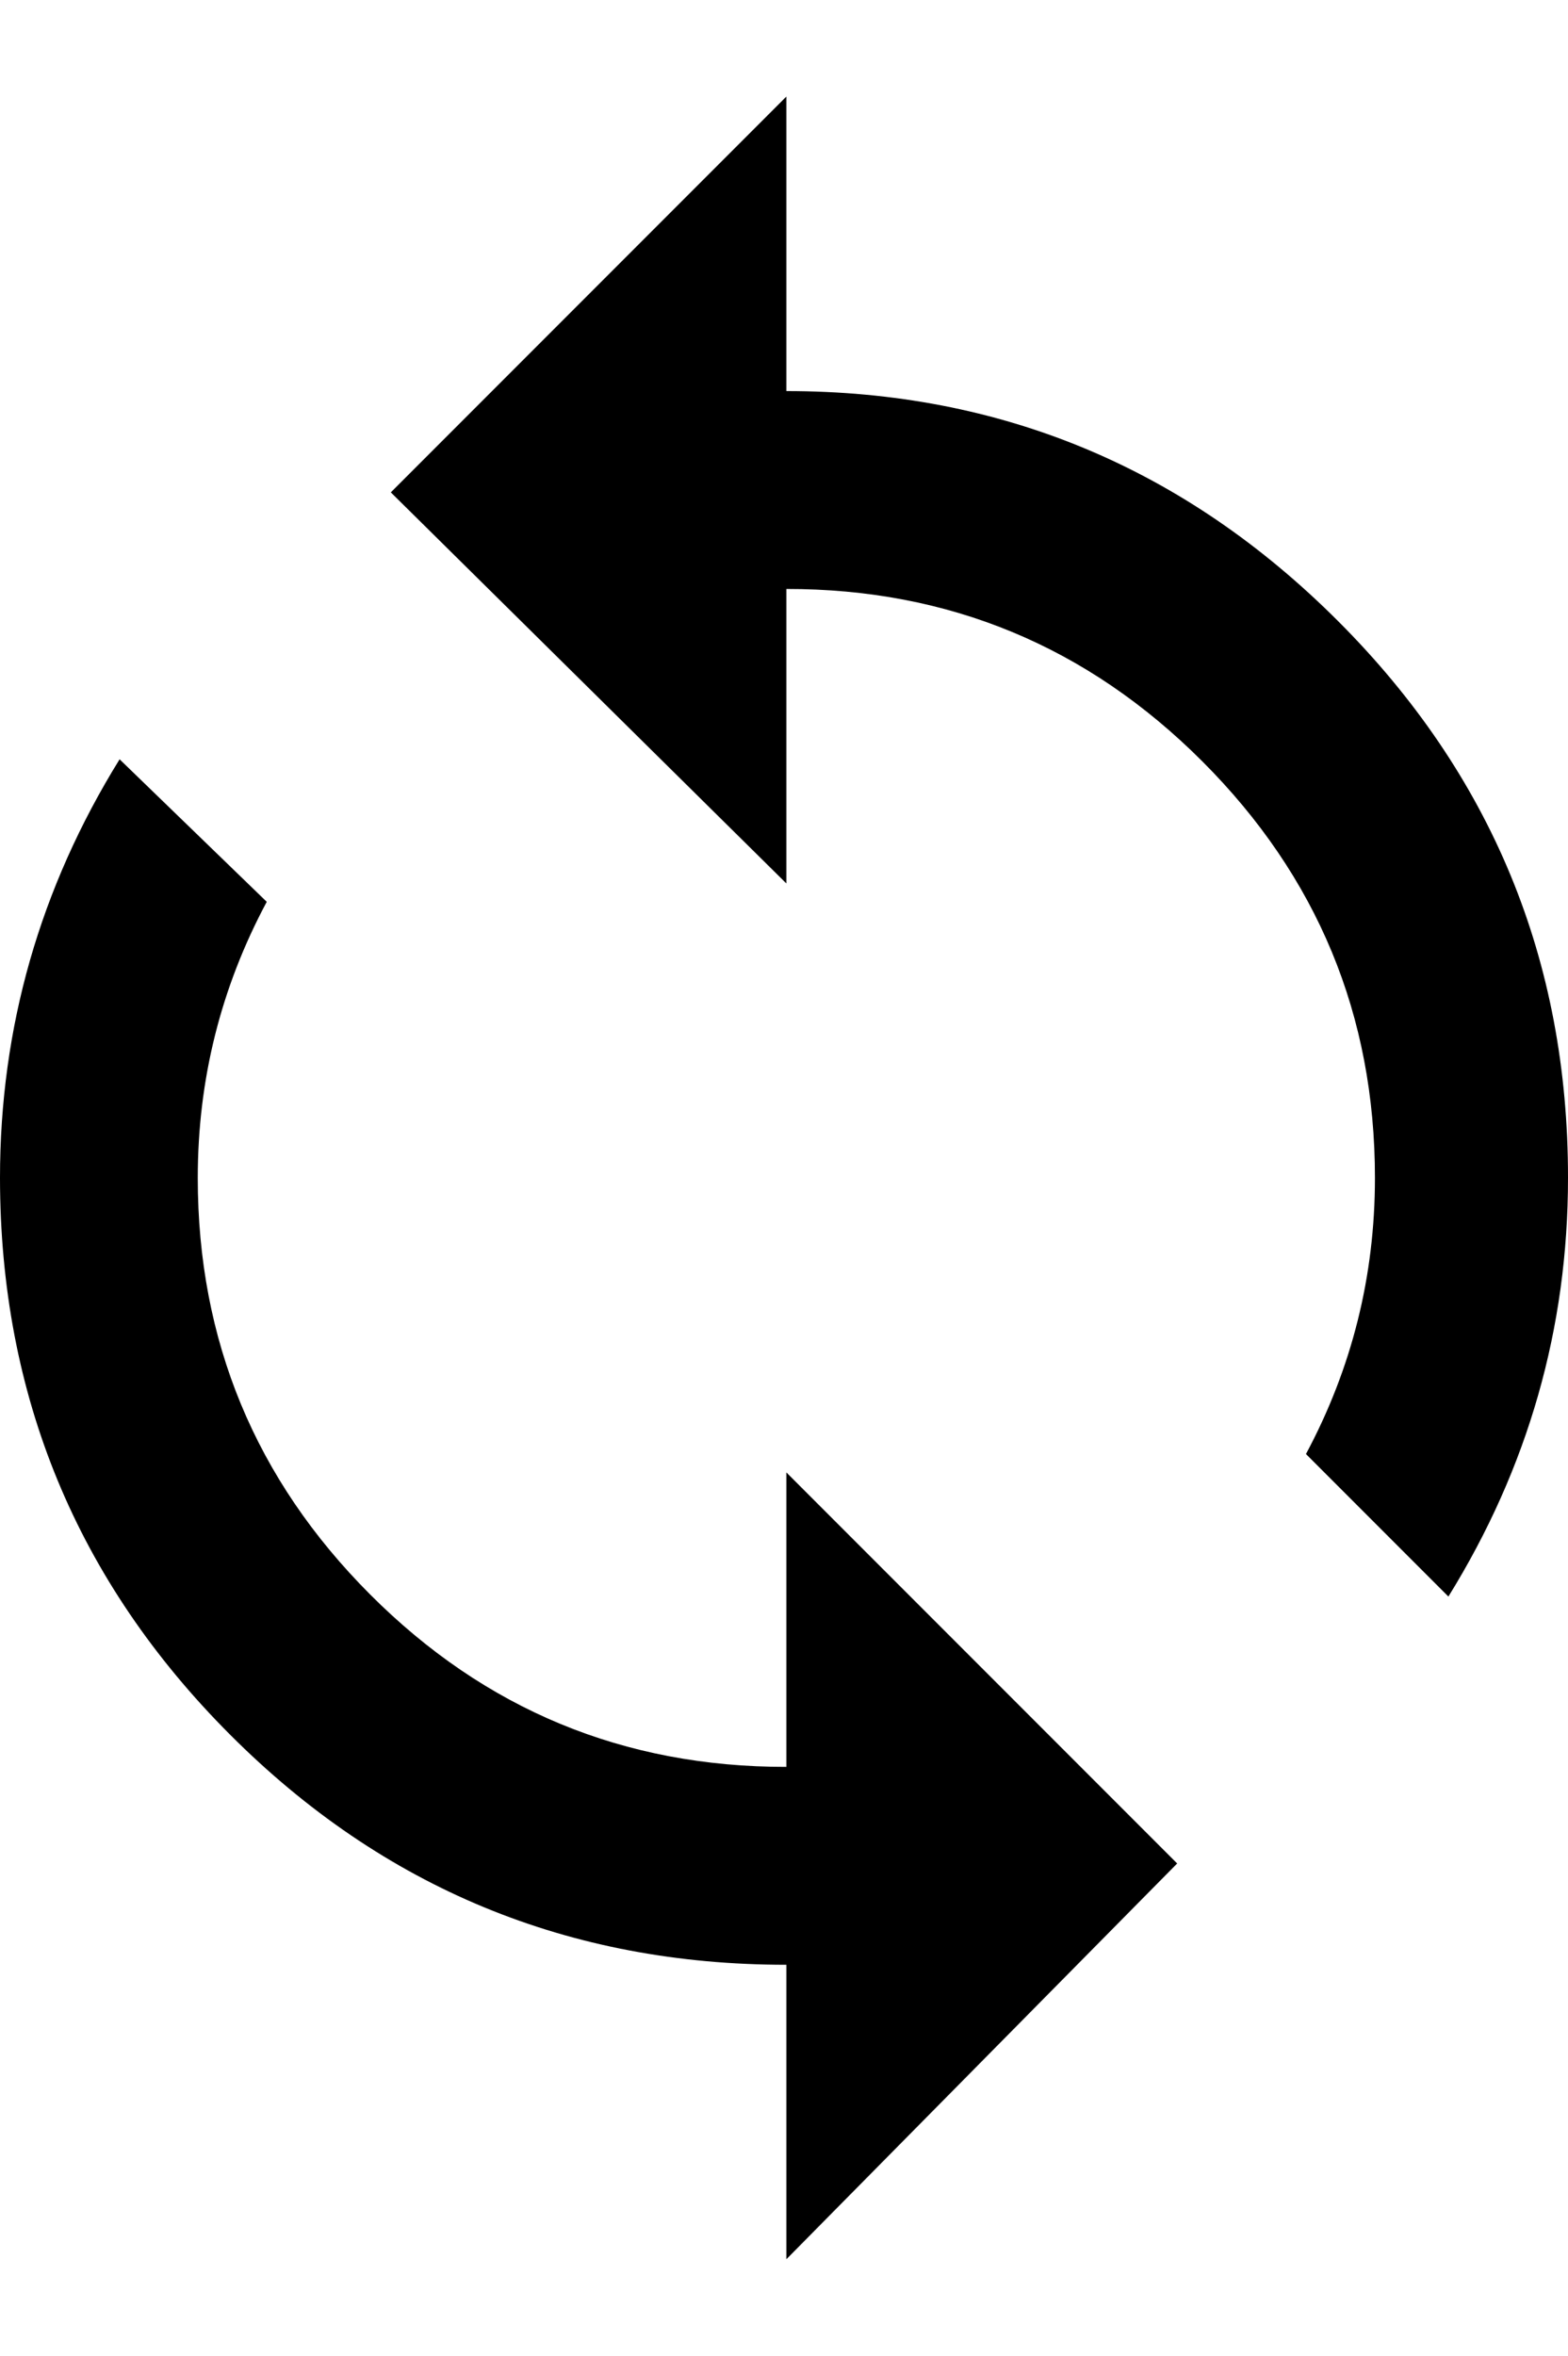 <svg height="1000" width="666.0" xmlns="http://www.w3.org/2000/svg"><path d="m334 166q136.7 0 234.4 97.7t97.6 236.3q0 95.7-50.8 177.7l-60.5-60.5q29.3-54.7 29.3-117.2 0-103.5-73.3-176.8t-176.7-73.2v125l-168-166 168-168v125z m0 584v-125l166 166-166 168v-125q-138.7 0-236.3-97.7t-97.7-236.3q0-95.7 50.8-177.7l62.5 60.5q-29.3 54.7-29.3 117.2 0 103.5 73.2 176.8t176.8 73.2z" /></svg>